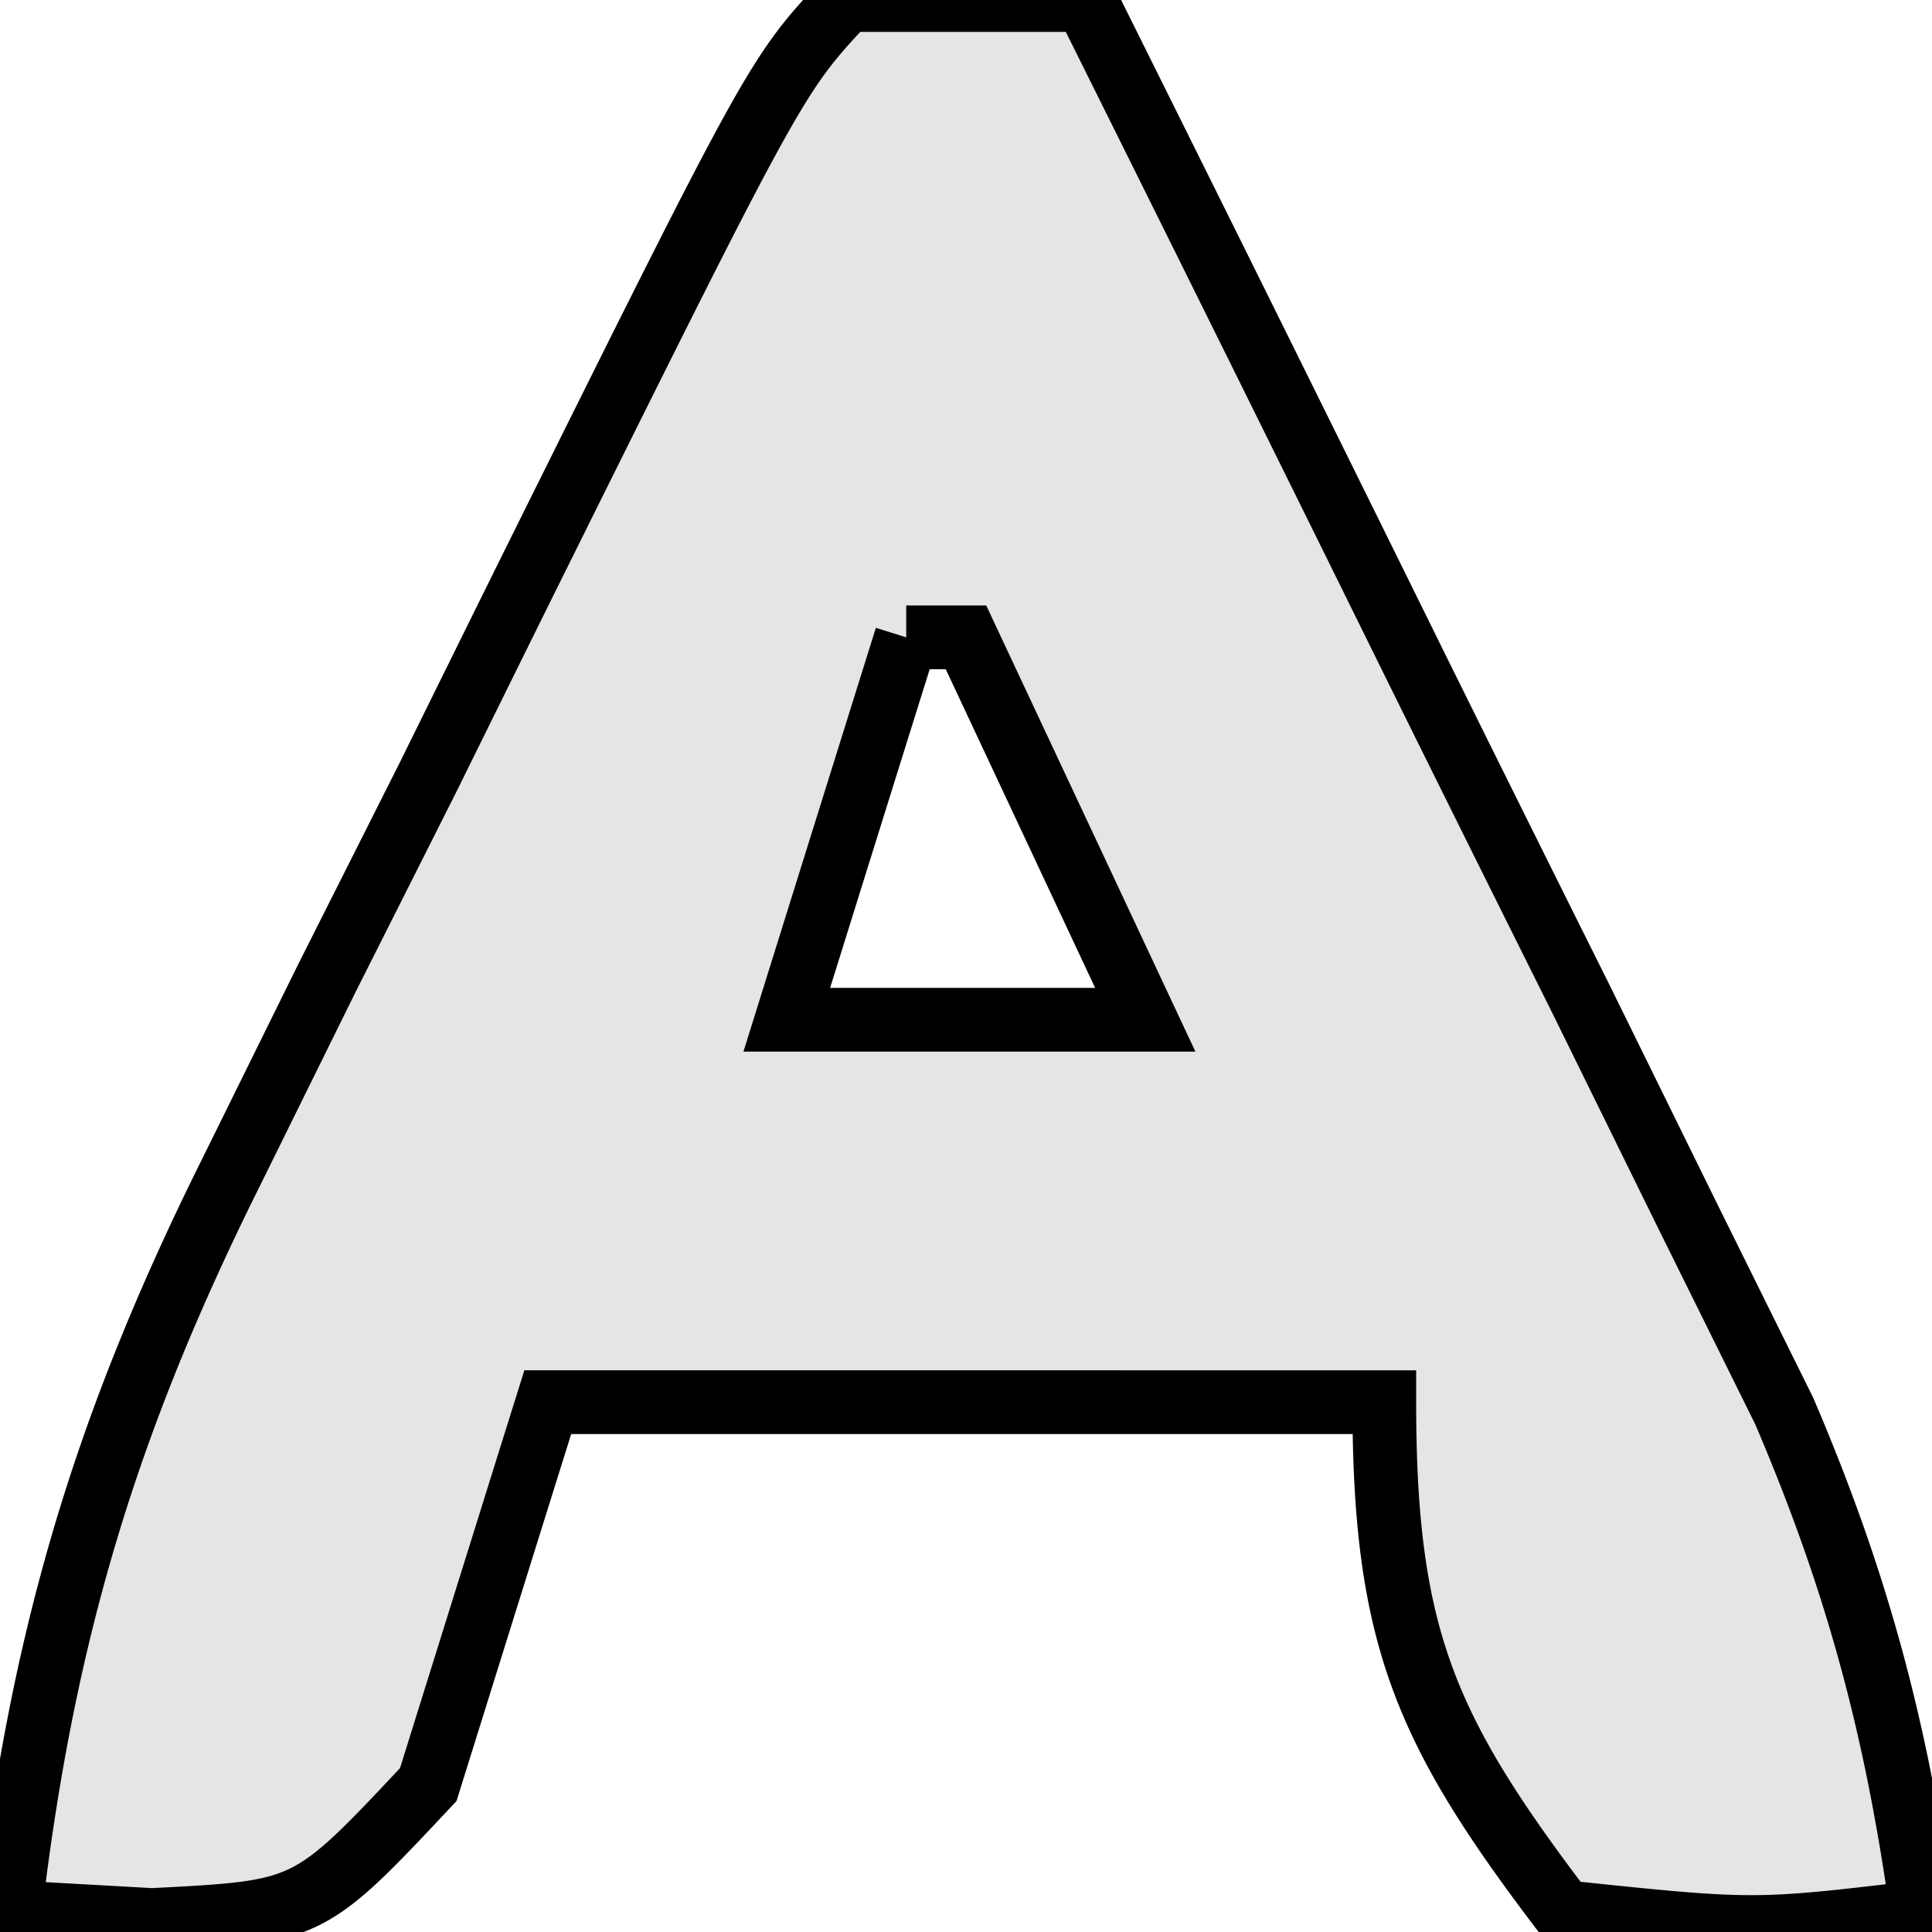 <svg width="2500" height="2500" xmlns="http://www.w3.org/2000/svg" viewBox="6 8 30 30.313"><path stroke="null" d="M19.125 8h3.75c1.726 3.465 3.444 6.933 5.156 10.406a1609.79 1609.79 0 0 0 2.617 5.268l1.657 3.369 1.532 3.094C34.98 32.807 35.597 35.11 36 38c-2.637.313-2.637.313-5.625 0-2.167-2.85-2.812-4.314-2.812-8H14.438c-.62 1.98-1.238 3.96-1.875 6-1.875 2-1.875 2-4.336 2.125L6 38c.515-4.385 1.519-7.685 3.457-11.582l1.516-3.072 1.59-3.158c.524-1.062 1.048-2.124 1.589-3.217C18.024 9.175 18.024 9.175 19.125 8zm.938 10c-.62 1.98-1.238 3.96-1.875 6h5.625L21 18h-.938z" fill="#e5e5e5"/></svg>